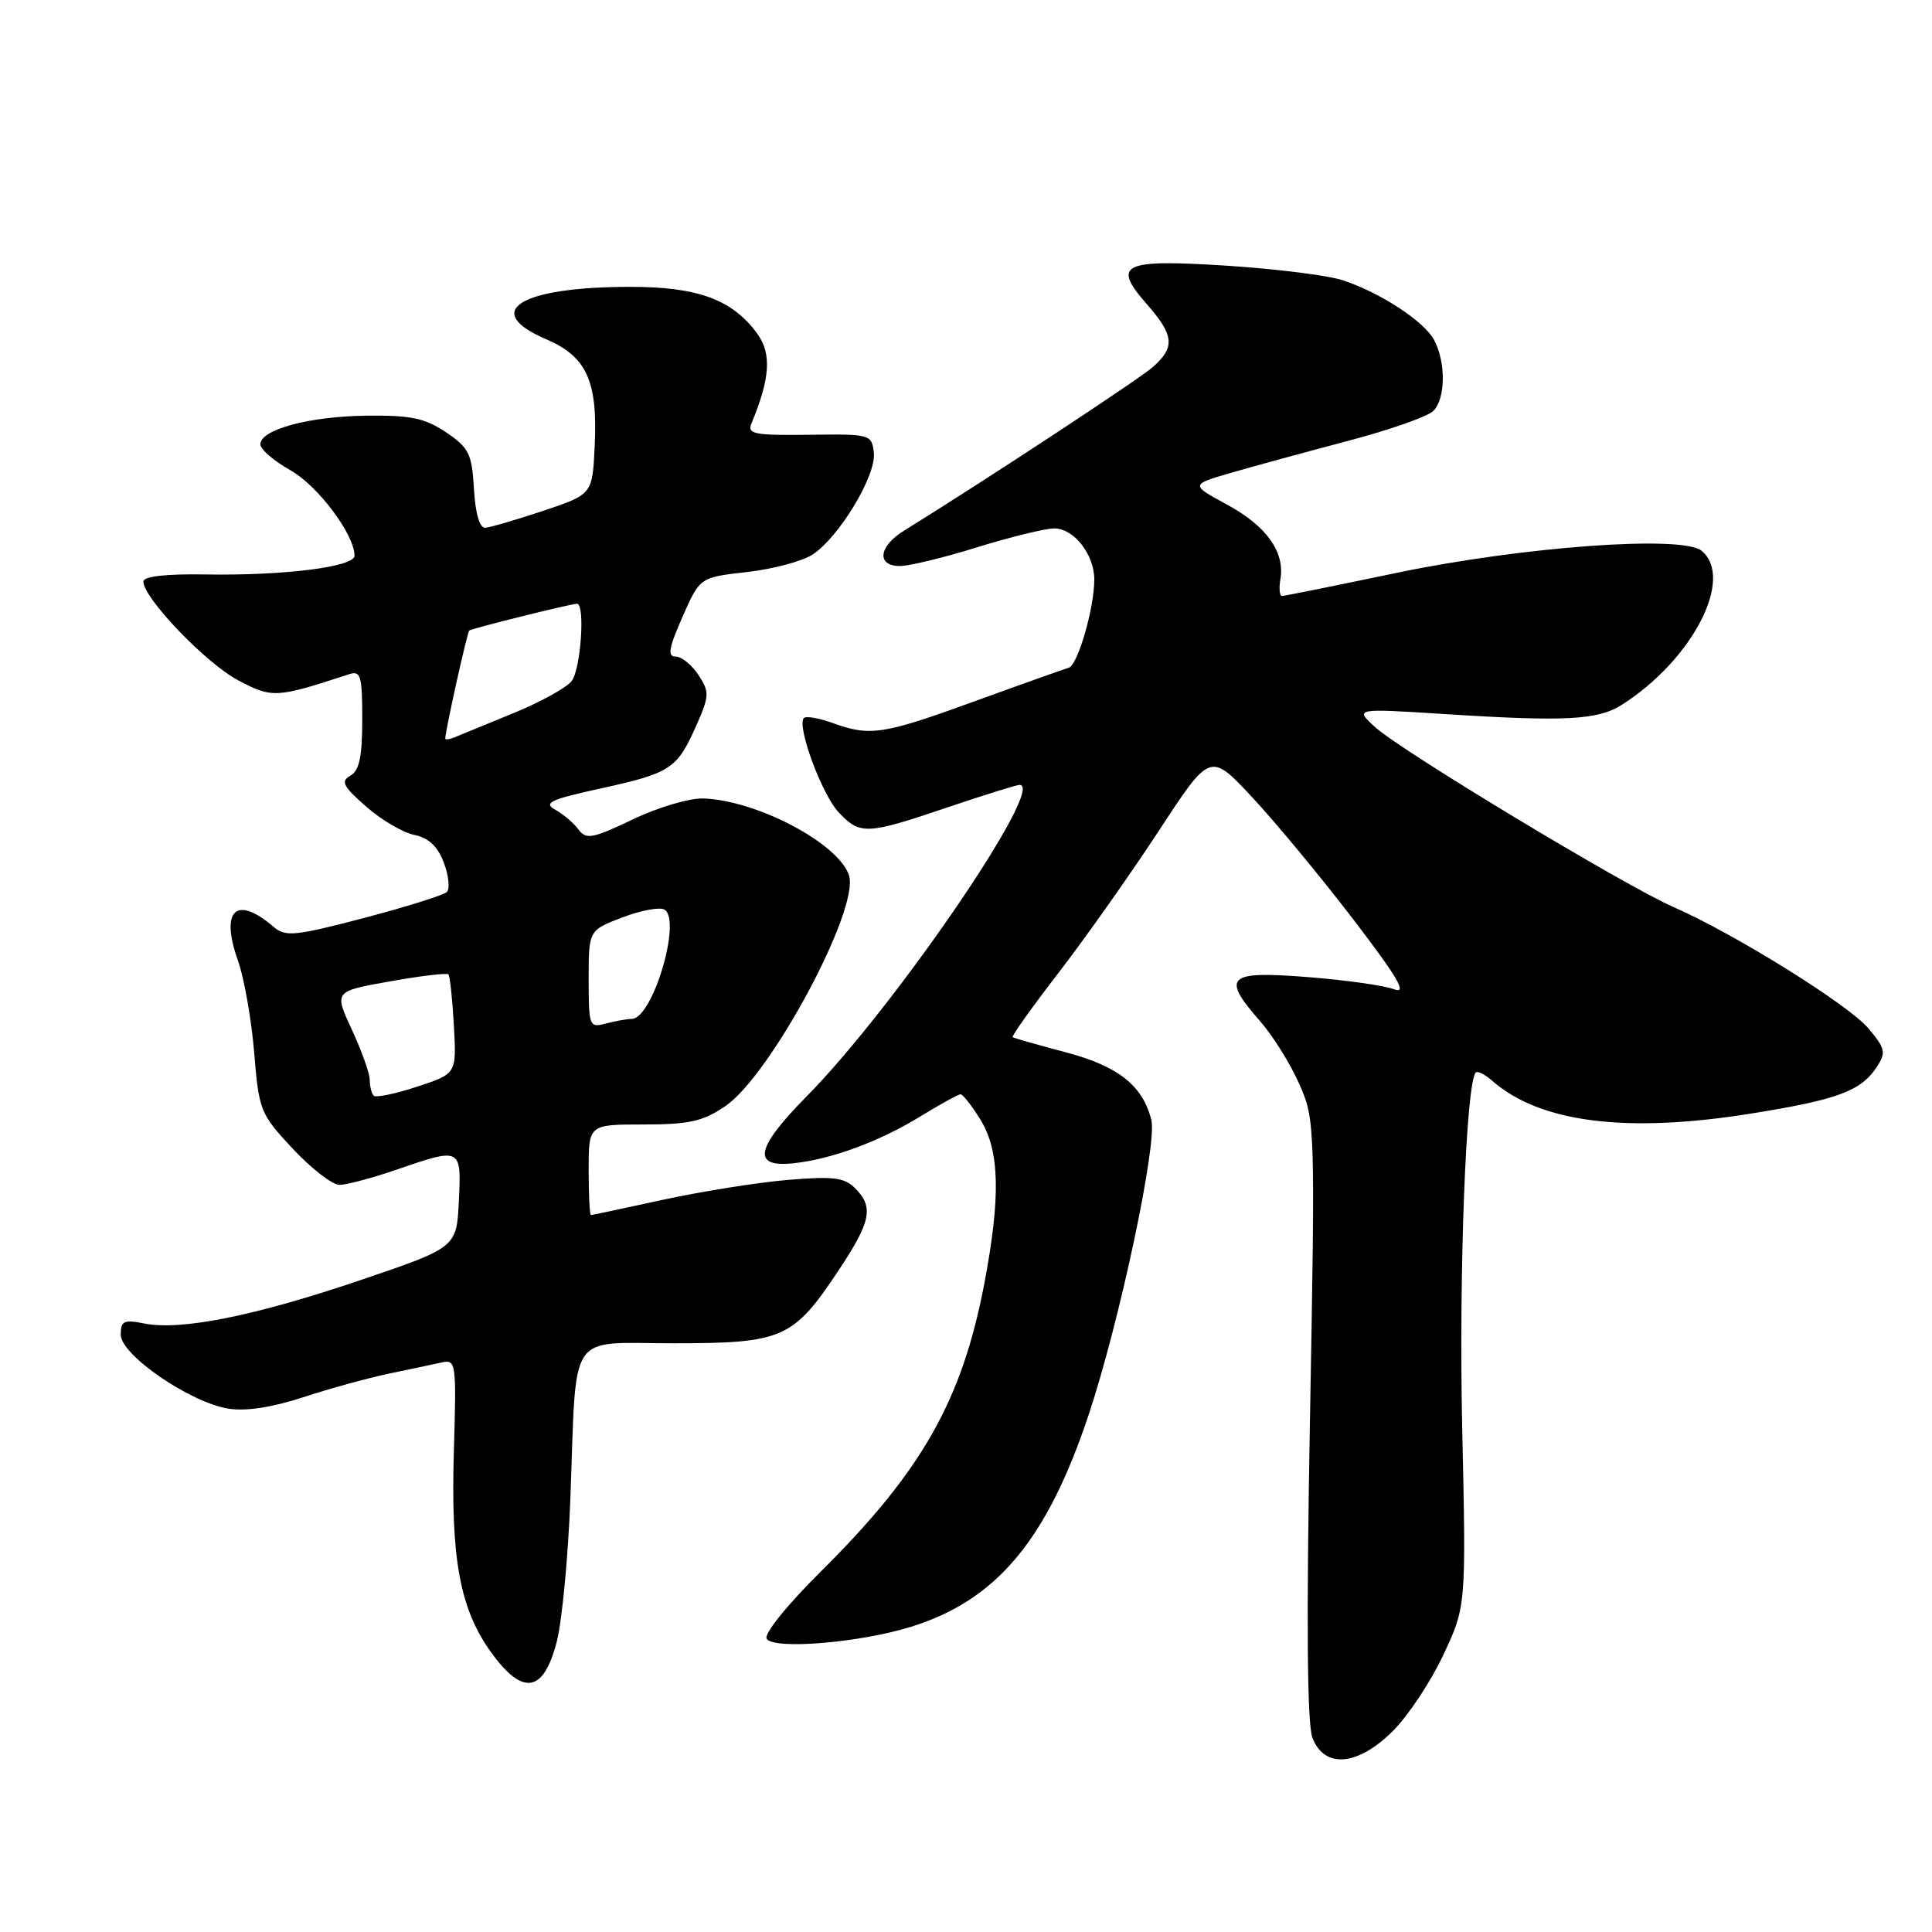 <?xml version="1.0" encoding="UTF-8" standalone="no"?>
<!DOCTYPE svg PUBLIC "-//W3C//DTD SVG 1.1//EN" "http://www.w3.org/Graphics/SVG/1.1/DTD/svg11.dtd" >
<svg xmlns="http://www.w3.org/2000/svg" xmlns:xlink="http://www.w3.org/1999/xlink" version="1.1" viewBox="0 0 256 256">
 <g >
 <path fill="currentColor"
d=" M 184.59 229.34 C 186.61 227.32 189.61 222.79 191.26 219.26 C 194.27 212.84 194.27 212.84 193.75 189.17 C 193.29 168.53 194.26 143.41 195.55 142.11 C 195.79 141.87 196.78 142.37 197.74 143.22 C 204.05 148.75 215.49 150.20 231.99 147.56 C 243.49 145.72 246.59 144.57 248.69 141.37 C 249.93 139.47 249.82 138.94 247.57 136.26 C 244.92 133.12 229.80 123.71 221.73 120.18 C 215.30 117.37 185.59 99.45 182.20 96.34 C 179.50 93.86 179.50 93.86 191.50 94.62 C 207.34 95.64 211.71 95.41 214.87 93.41 C 224.23 87.48 229.87 76.62 225.47 72.98 C 222.95 70.88 201.78 72.42 185.00 75.92 C 177.03 77.59 170.22 78.96 169.89 78.97 C 169.55 78.99 169.45 77.99 169.66 76.75 C 170.28 73.14 167.81 69.69 162.58 66.86 C 157.72 64.22 157.72 64.22 163.19 62.63 C 166.20 61.76 173.12 59.87 178.58 58.43 C 184.04 57.00 189.13 55.21 189.90 54.47 C 191.55 52.89 191.61 48.01 190.03 45.05 C 188.70 42.57 182.88 38.76 177.93 37.14 C 175.97 36.49 169.08 35.63 162.61 35.21 C 148.68 34.32 147.29 34.98 151.95 40.29 C 155.59 44.44 155.74 46.00 152.75 48.64 C 150.90 50.27 130.67 63.58 119.75 70.34 C 116.40 72.42 116.12 75.00 119.25 75.00 C 120.49 75.00 125.10 73.88 129.50 72.51 C 133.90 71.15 138.49 70.02 139.69 70.02 C 142.28 70.00 145.00 73.47 145.00 76.78 C 145.00 80.58 142.81 88.15 141.61 88.48 C 141.00 88.66 135.42 90.64 129.21 92.90 C 116.97 97.35 115.31 97.60 110.35 95.81 C 108.53 95.15 106.81 94.85 106.52 95.14 C 105.53 96.14 108.88 105.24 111.11 107.62 C 113.96 110.65 114.80 110.62 125.50 107.00 C 130.38 105.35 134.70 104.00 135.10 104.00 C 138.68 104.00 118.50 133.52 106.87 145.29 C 100.14 152.11 99.60 154.70 105.03 154.15 C 110.06 153.65 116.53 151.27 121.97 147.92 C 124.58 146.32 126.97 145.00 127.28 145.00 C 127.59 145.00 128.77 146.52 129.92 148.37 C 132.46 152.49 132.61 158.56 130.44 170.01 C 127.49 185.55 122.17 194.93 108.77 208.23 C 104.28 212.68 101.20 216.51 101.59 217.14 C 102.50 218.62 113.89 217.68 120.71 215.56 C 132.06 212.04 138.75 204.04 144.28 187.38 C 148.35 175.14 153.35 151.59 152.56 148.41 C 151.43 143.86 148.17 141.27 141.27 139.45 C 137.55 138.46 134.36 137.56 134.18 137.43 C 134.01 137.31 136.76 133.44 140.30 128.85 C 143.84 124.26 149.80 115.81 153.55 110.09 C 160.36 99.67 160.36 99.67 165.93 105.65 C 168.99 108.93 175.01 116.20 179.30 121.80 C 185.24 129.57 186.53 131.77 184.71 131.08 C 183.40 130.58 178.21 129.85 173.17 129.46 C 162.59 128.63 161.78 129.40 167.01 135.36 C 168.66 137.24 170.98 140.96 172.15 143.61 C 174.26 148.38 174.28 148.99 173.58 187.97 C 173.09 214.75 173.20 228.39 173.90 230.25 C 175.48 234.40 179.91 234.02 184.59 229.34 Z  M 73.78 217.50 C 74.48 214.75 75.29 206.20 75.58 198.50 C 76.43 175.90 75.02 178.00 89.30 177.99 C 103.71 177.99 105.11 177.37 111.09 168.37 C 115.42 161.86 115.81 159.95 113.30 157.44 C 111.88 156.02 110.39 155.84 104.33 156.35 C 100.33 156.69 92.91 157.88 87.83 158.98 C 82.75 160.09 78.46 161.00 78.30 161.00 C 78.13 161.00 78.00 158.30 78.00 155.00 C 78.00 149.00 78.00 149.00 85.27 149.00 C 91.32 149.00 93.14 148.59 96.11 146.57 C 102.10 142.50 113.92 120.47 112.50 116.01 C 111.17 111.79 100.34 106.06 93.22 105.80 C 91.40 105.73 87.19 106.97 83.86 108.57 C 78.50 111.13 77.68 111.28 76.65 109.91 C 76.02 109.05 74.63 107.87 73.57 107.29 C 71.95 106.39 72.93 105.93 79.57 104.48 C 88.86 102.44 89.71 101.89 92.24 96.19 C 94.01 92.20 94.03 91.69 92.55 89.44 C 91.67 88.10 90.31 87.00 89.53 87.00 C 88.42 87.00 88.61 85.87 90.43 81.75 C 92.74 76.50 92.74 76.50 98.97 75.80 C 102.40 75.41 106.31 74.37 107.66 73.49 C 111.20 71.17 116.13 62.98 115.79 60.00 C 115.51 57.55 115.34 57.50 107.20 57.61 C 99.93 57.70 98.98 57.51 99.57 56.11 C 102.06 50.13 102.27 46.84 100.32 44.18 C 97.03 39.69 92.44 38.00 83.50 38.01 C 68.91 38.01 63.71 41.23 72.33 44.93 C 77.74 47.25 79.21 50.46 78.80 59.08 C 78.50 65.50 78.50 65.50 72.00 67.68 C 68.42 68.87 64.96 69.89 64.30 69.93 C 63.55 69.97 62.99 68.05 62.80 64.78 C 62.53 60.12 62.14 59.33 59.10 57.28 C 56.32 55.41 54.42 55.01 48.60 55.08 C 41.02 55.16 34.50 56.91 34.50 58.88 C 34.50 59.54 36.29 61.08 38.48 62.31 C 42.11 64.35 46.94 70.78 46.98 73.63 C 47.00 75.11 37.69 76.29 27.25 76.12 C 21.94 76.03 19.00 76.37 19.00 77.06 C 19.00 79.24 27.27 87.87 31.52 90.12 C 36.08 92.54 36.57 92.51 46.25 89.34 C 47.80 88.83 48.00 89.53 48.00 95.33 C 48.00 100.27 47.61 102.12 46.43 102.78 C 45.11 103.52 45.45 104.19 48.51 106.87 C 50.52 108.64 53.39 110.33 54.90 110.63 C 56.79 111.01 57.99 112.14 58.81 114.30 C 59.45 116.01 59.64 117.76 59.21 118.19 C 58.79 118.61 53.84 120.16 48.22 121.64 C 39.06 124.04 37.82 124.16 36.25 122.81 C 31.29 118.55 29.15 120.58 31.53 127.29 C 32.35 129.60 33.32 135.09 33.68 139.47 C 34.31 147.17 34.48 147.60 38.80 152.22 C 41.26 154.85 44.04 157.00 44.98 157.00 C 45.92 157.00 49.30 156.10 52.50 155.00 C 61.13 152.03 61.14 152.03 60.80 159.15 C 60.50 165.30 60.50 165.30 47.74 169.63 C 33.79 174.37 23.96 176.34 19.12 175.37 C 16.41 174.83 16.00 175.03 16.00 176.86 C 16.00 179.53 25.17 185.83 30.24 186.65 C 32.54 187.03 36.05 186.49 40.15 185.15 C 43.64 184.00 48.75 182.60 51.50 182.02 C 54.25 181.45 57.40 180.78 58.50 180.54 C 60.43 180.10 60.49 180.51 60.14 192.26 C 59.71 206.60 60.95 213.25 65.11 218.99 C 69.30 224.77 72.04 224.30 73.78 217.50 Z  M 49.52 145.19 C 49.23 144.90 49.00 143.95 48.99 143.08 C 48.98 142.21 47.92 139.22 46.62 136.43 C 44.26 131.35 44.26 131.35 51.66 130.04 C 55.73 129.31 59.22 128.90 59.42 129.11 C 59.62 129.33 59.95 132.38 60.14 135.89 C 60.50 142.28 60.50 142.28 55.27 143.99 C 52.39 144.94 49.81 145.47 49.52 145.19 Z  M 78.00 129.75 C 78.00 123.27 78.00 123.27 82.48 121.56 C 84.94 120.62 87.45 120.16 88.05 120.53 C 90.36 121.96 86.47 134.98 83.72 135.01 C 83.05 135.02 81.49 135.30 80.25 135.63 C 78.09 136.21 78.00 135.99 78.00 129.75 Z  M 59.00 97.86 C 59.00 96.85 61.91 83.76 62.18 83.55 C 62.55 83.26 75.65 80.00 76.46 80.00 C 77.56 80.00 76.96 88.67 75.75 90.24 C 75.06 91.13 71.58 93.05 68.00 94.51 C 64.42 95.97 60.94 97.40 60.25 97.69 C 59.56 97.98 59.00 98.05 59.00 97.86 Z "/>
</g>
</svg>